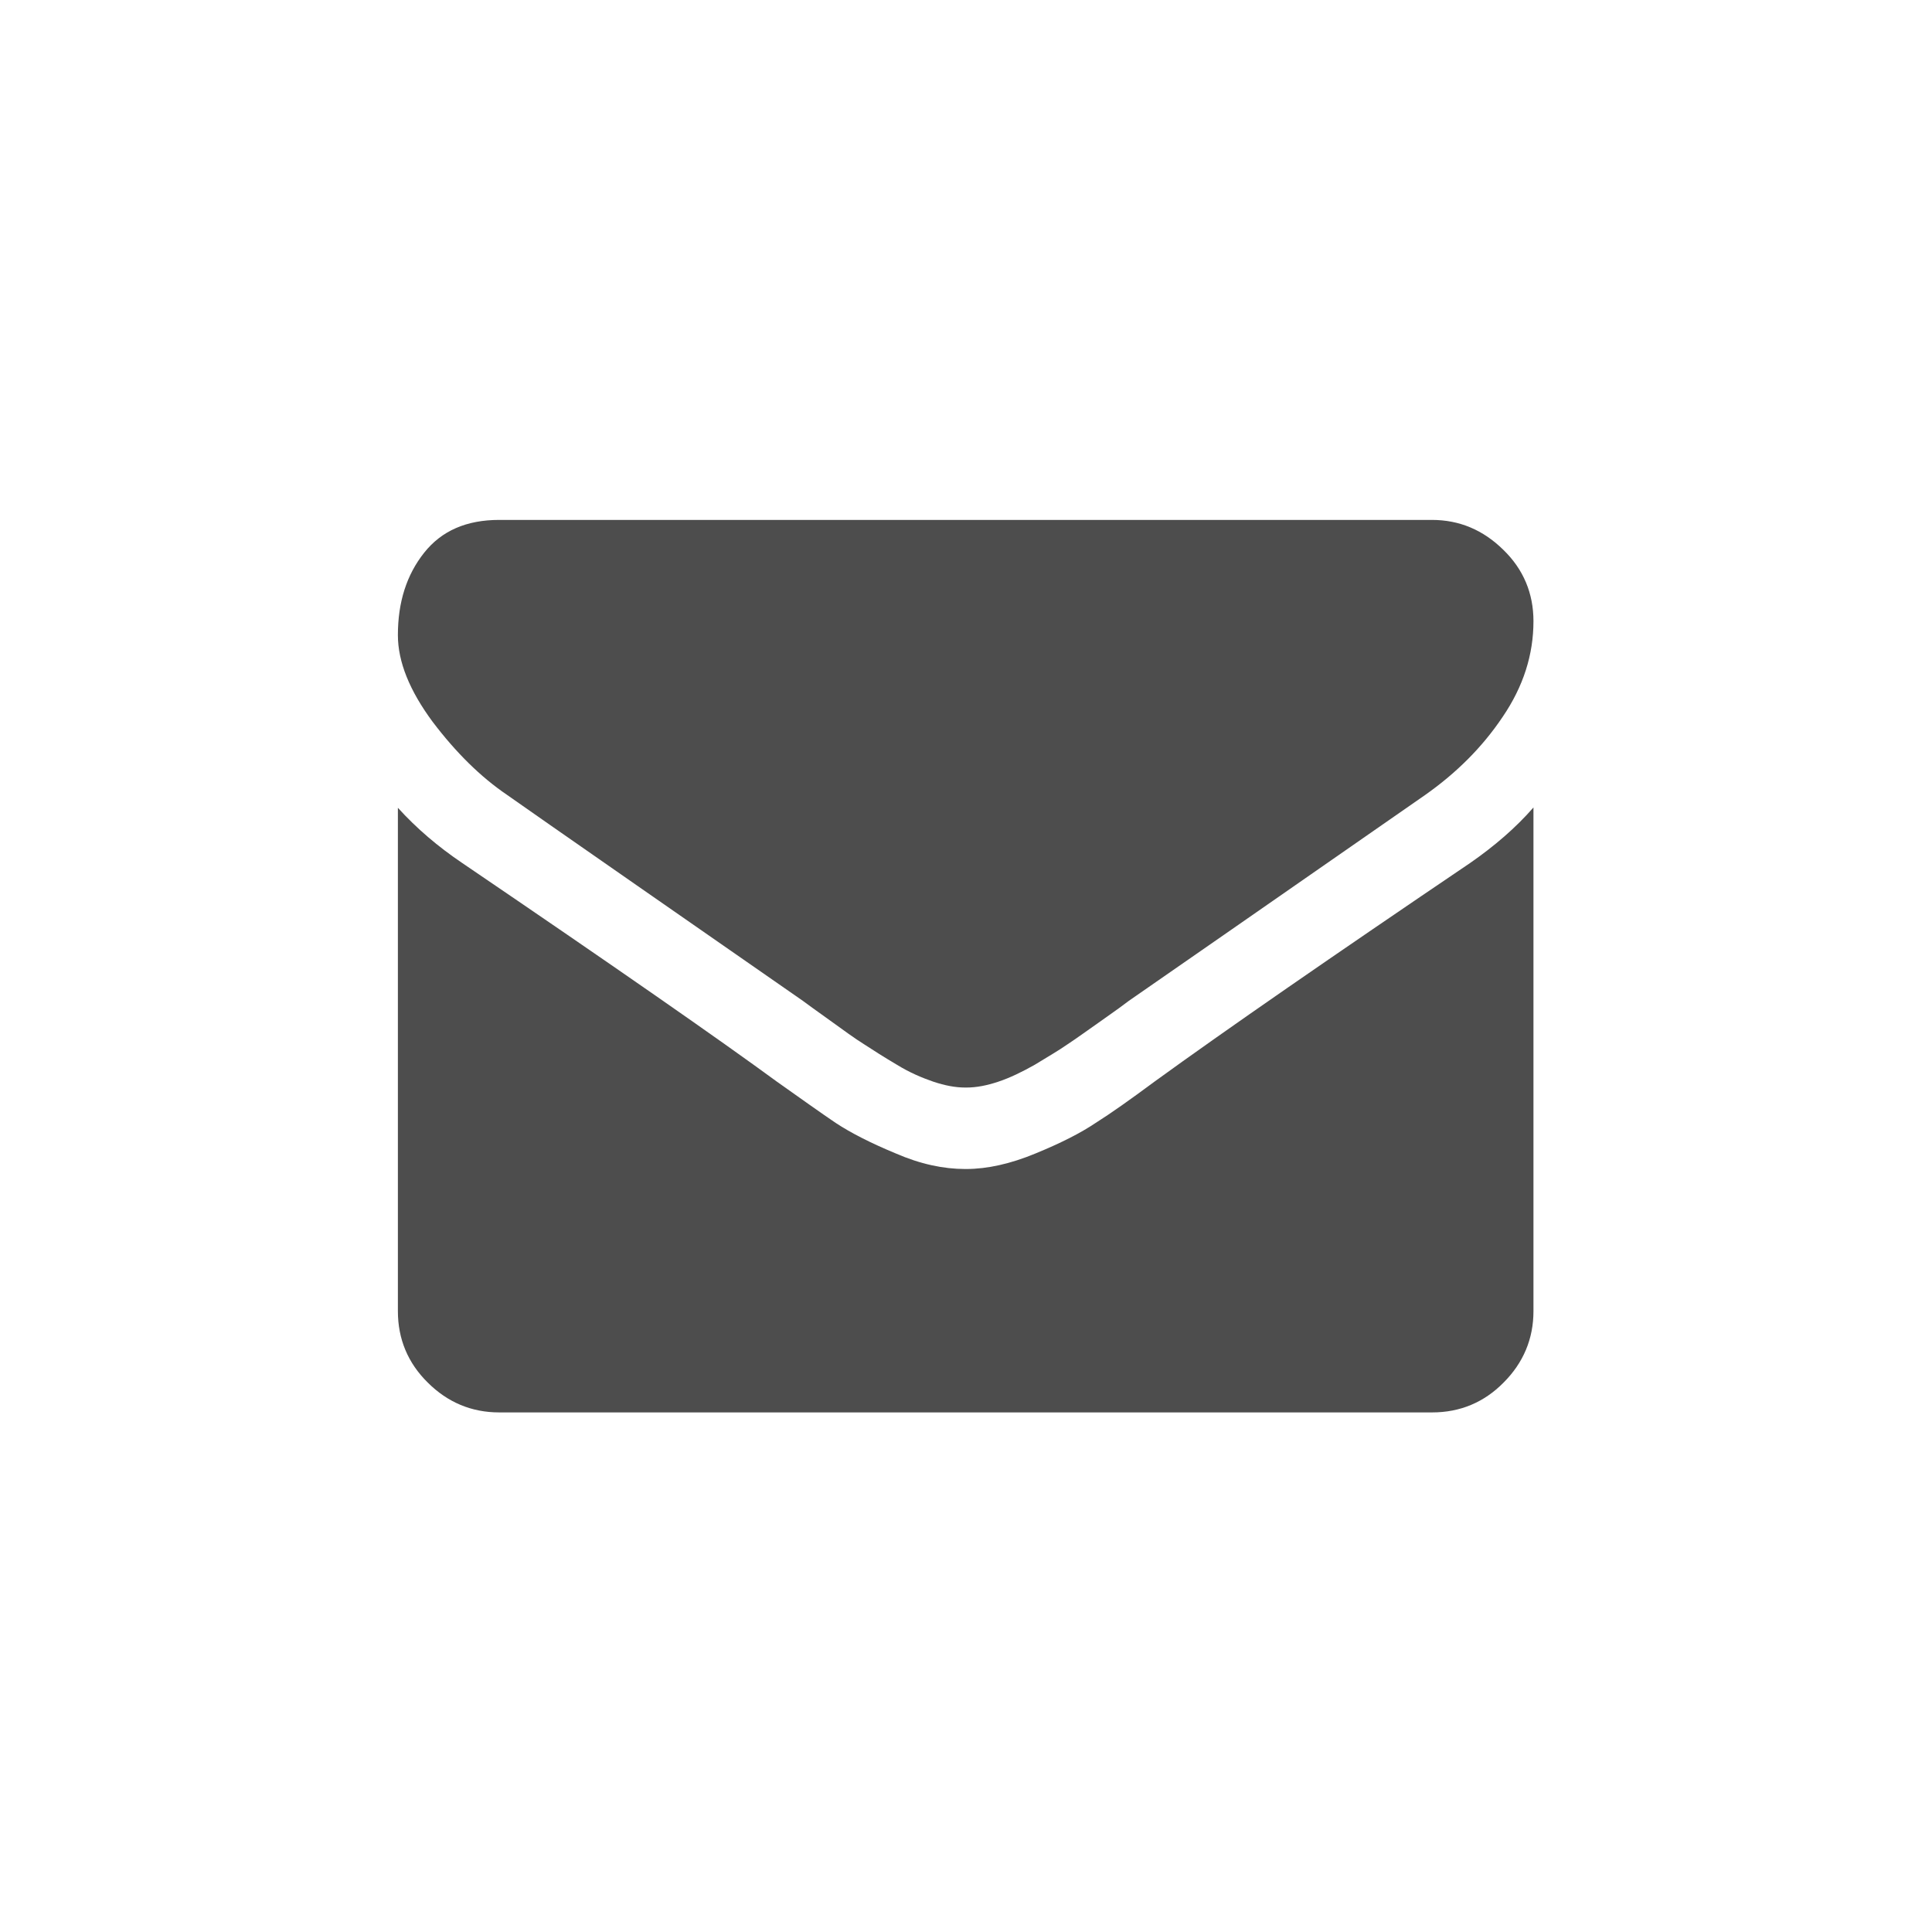 <?xml version="1.0" encoding="utf-8"?>
<!-- Generator: Adobe Illustrator 18.0.0, SVG Export Plug-In . SVG Version: 6.00 Build 0)  -->
<!DOCTYPE svg PUBLIC "-//W3C//DTD SVG 1.1//EN" "http://www.w3.org/Graphics/SVG/1.1/DTD/svg11.dtd">
<svg version="1.1" xmlns="http://www.w3.org/2000/svg" xmlns:xlink="http://www.w3.org/1999/xlink" x="0px" y="0px"
	 viewBox="0 123.3 595.3 595.3" enable-background="new 0 123.3 595.3 595.3" xml:space="preserve" width="32px" height="32px">
<g id="Layer_2">
	<g>
		<path fill="#4D4D4D" d="M156.2,368.2c4.4,3.1,17.7,12.4,40,27.9c22.3,15.5,39.3,27.3,51.2,35.6c1.3,1,4,2.9,8.3,6
			c4.3,3.1,7.7,5.6,10.6,7.4c2.9,1.9,6.2,4,10.1,6.3c3.9,2.4,7.7,4,11.2,5.2c3.6,1.2,6.8,1.8,9.8,1.8h0.2h0.2c3,0,6.2-0.6,9.8-1.8
			s7.3-3,11.2-5.2c3.9-2.4,7.4-4.4,10.1-6.3c2.9-1.9,6.3-4.4,10.6-7.4c4.3-3,7-5,8.3-6c12-8.3,42.5-29.5,91.4-63.5
			c9.5-6.7,17.5-14.6,23.8-24c6.4-9.4,9.5-19.2,9.5-29.5c0-8.6-3.1-16-9.3-22c-6.2-6.1-13.5-9.2-22-9.2H153.8
			c-10,0-17.7,3.3-23.1,10.1c-5.4,6.8-8.1,15.2-8.1,25.4c0,8.2,3.6,17.1,10.7,26.7C140.5,355.2,148.1,362.7,156.2,368.2z"/>
		<path fill="#4D4D4D" d="M453,389.2c-42.7,28.9-75.1,51.3-97.3,67.4c-7.4,5.5-13.5,9.8-18.1,12.7c-4.6,3.1-10.7,6.2-18.5,9.4
			c-7.7,3.2-14.9,4.8-21.4,4.8h-0.1h-0.2c-6.7,0-13.8-1.5-21.4-4.8c-7.7-3.2-13.8-6.3-18.5-9.4c-4.6-3.1-10.6-7.4-18.1-12.7
			c-17.6-12.9-49.9-35.4-97-67.4c-7.4-5-14-10.6-19.8-17v155.1c0,8.6,3.1,16,9.2,22c6.1,6.1,13.5,9.2,22,9.2h287.5
			c8.6,0,16-3.1,22-9.2c6.1-6.1,9.2-13.5,9.2-22V372.1C467.1,378.3,460.5,384,453,389.2z"/>
	</g>
</g>
<g id="Layer_1">
</g>
</svg>
